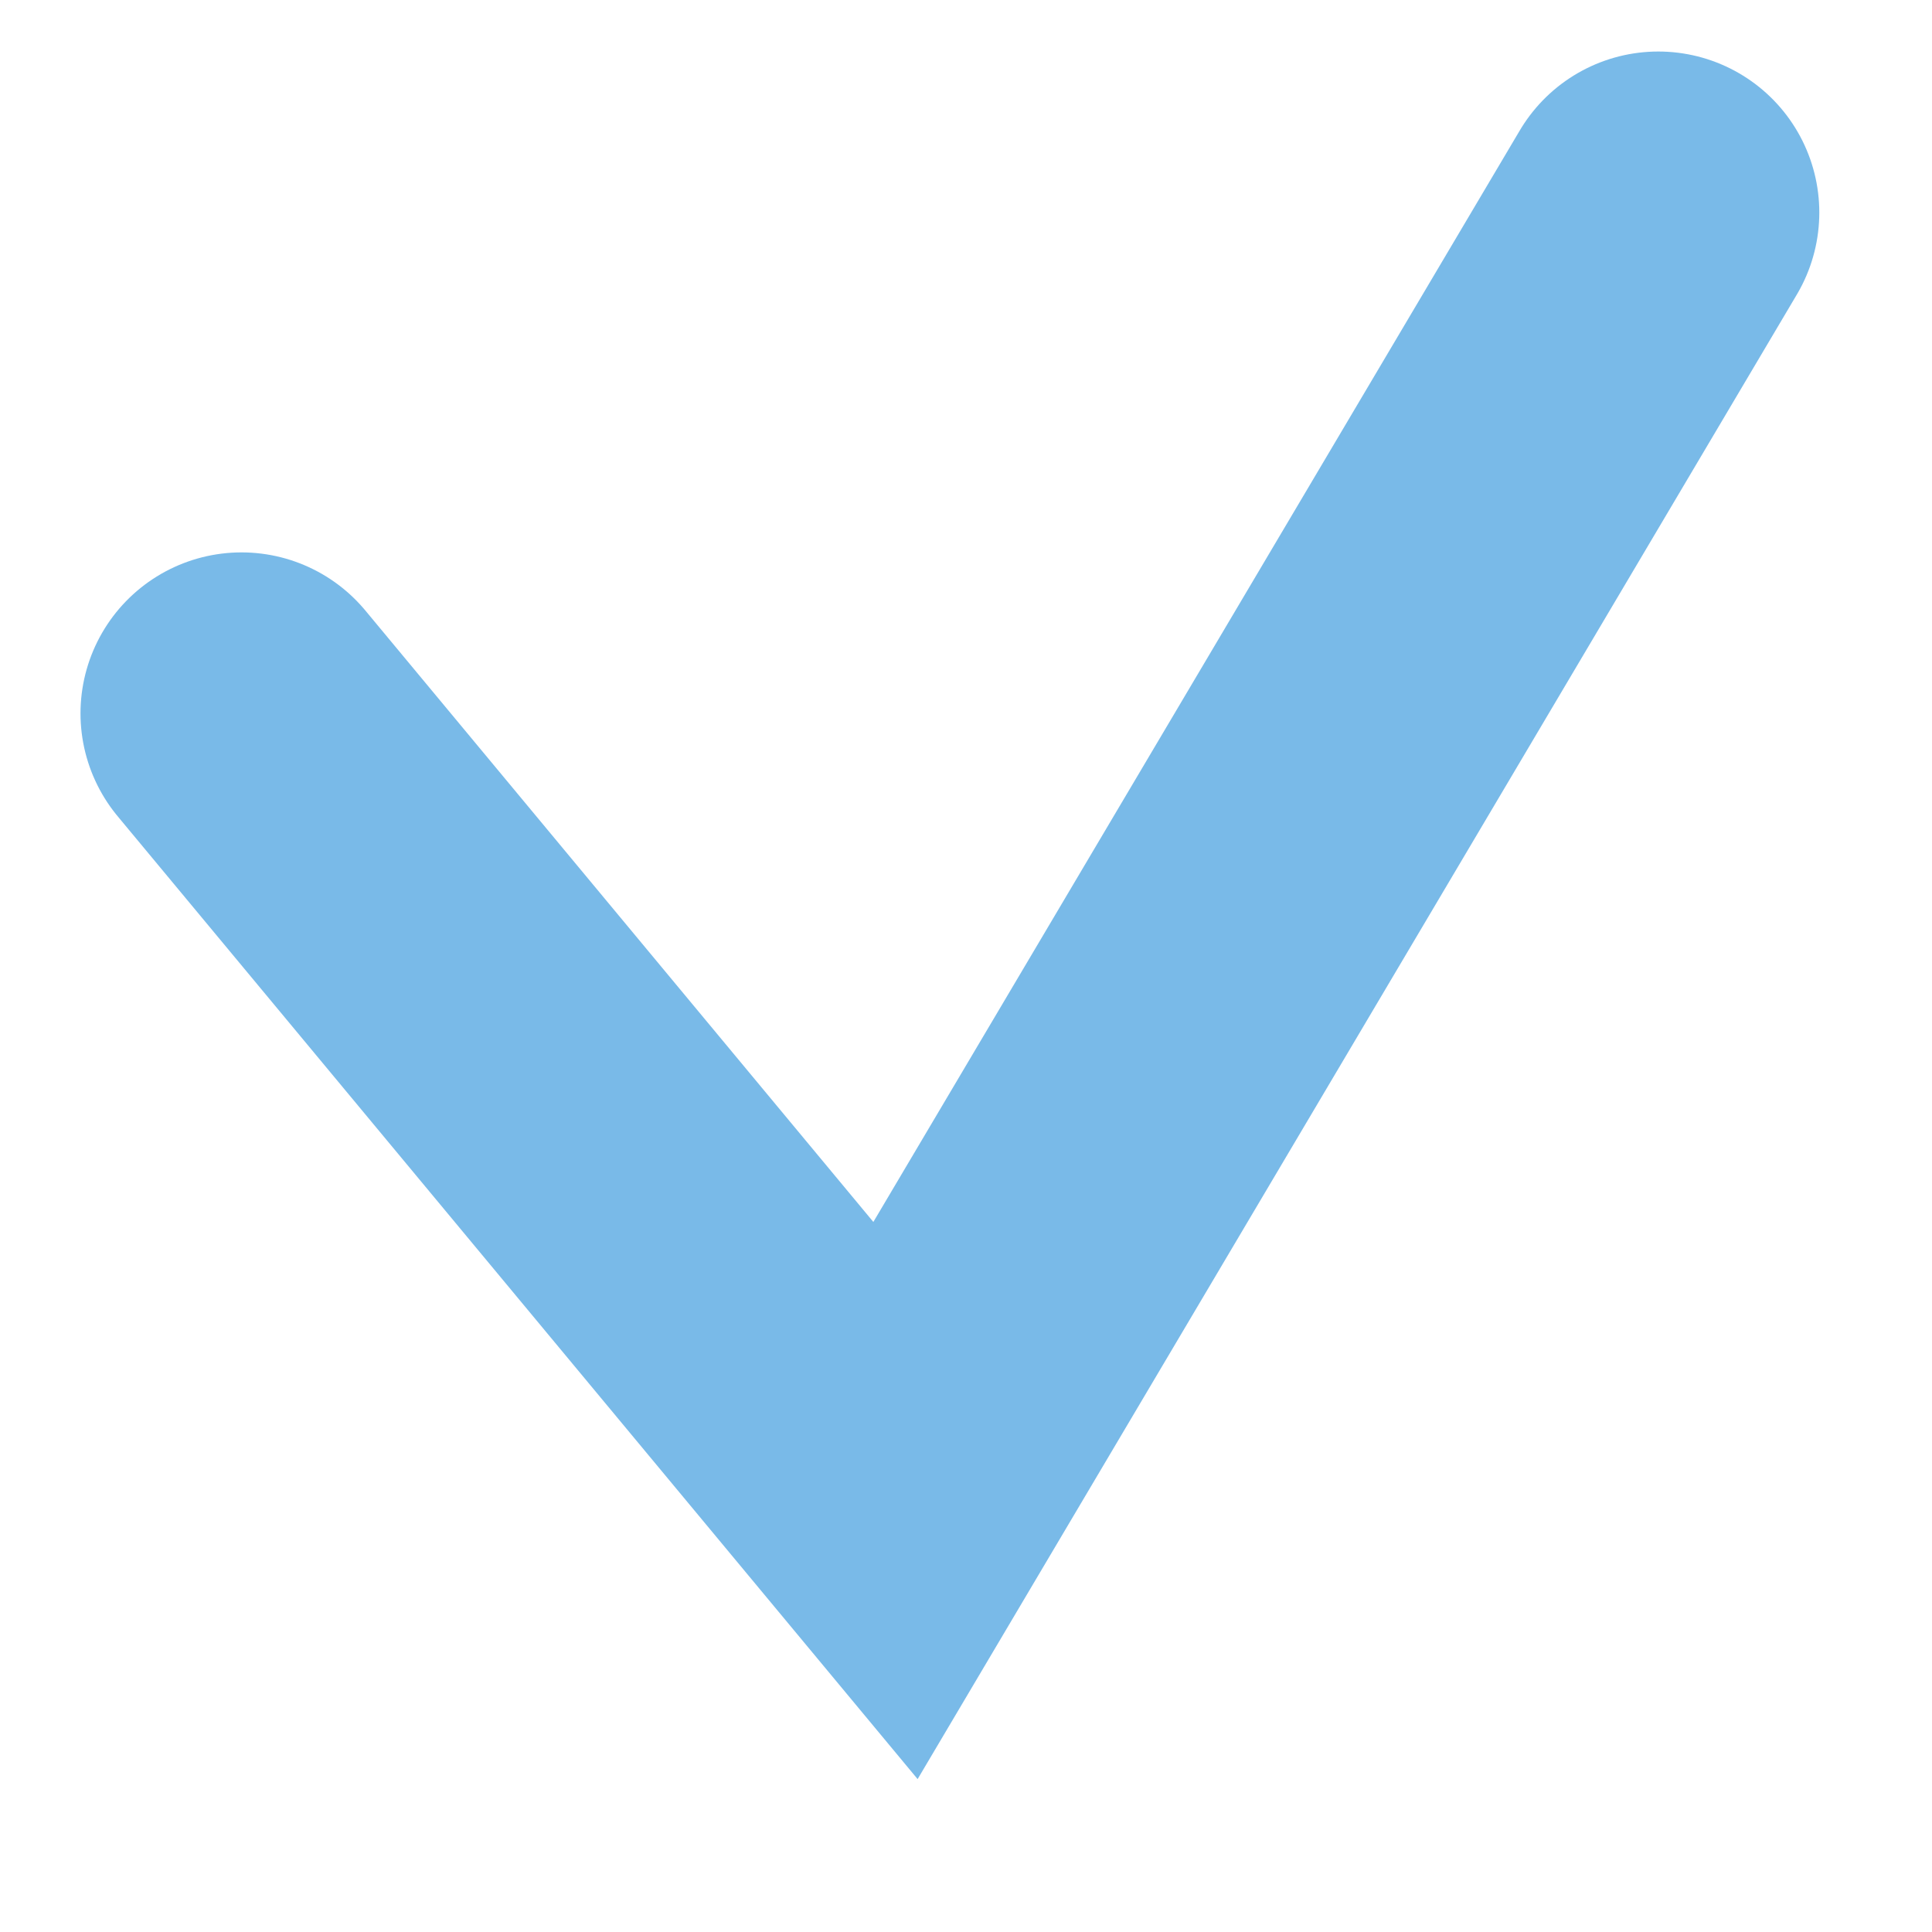 <svg width="12" height="12" viewBox="0 0 12 12" fill="none" xmlns="http://www.w3.org/2000/svg">
<path d="M1.5 4.431L5.562 9.32L10.3 1.32" stroke="#79BAE8" stroke-width="2" stroke-linecap="round"/>
</svg>
